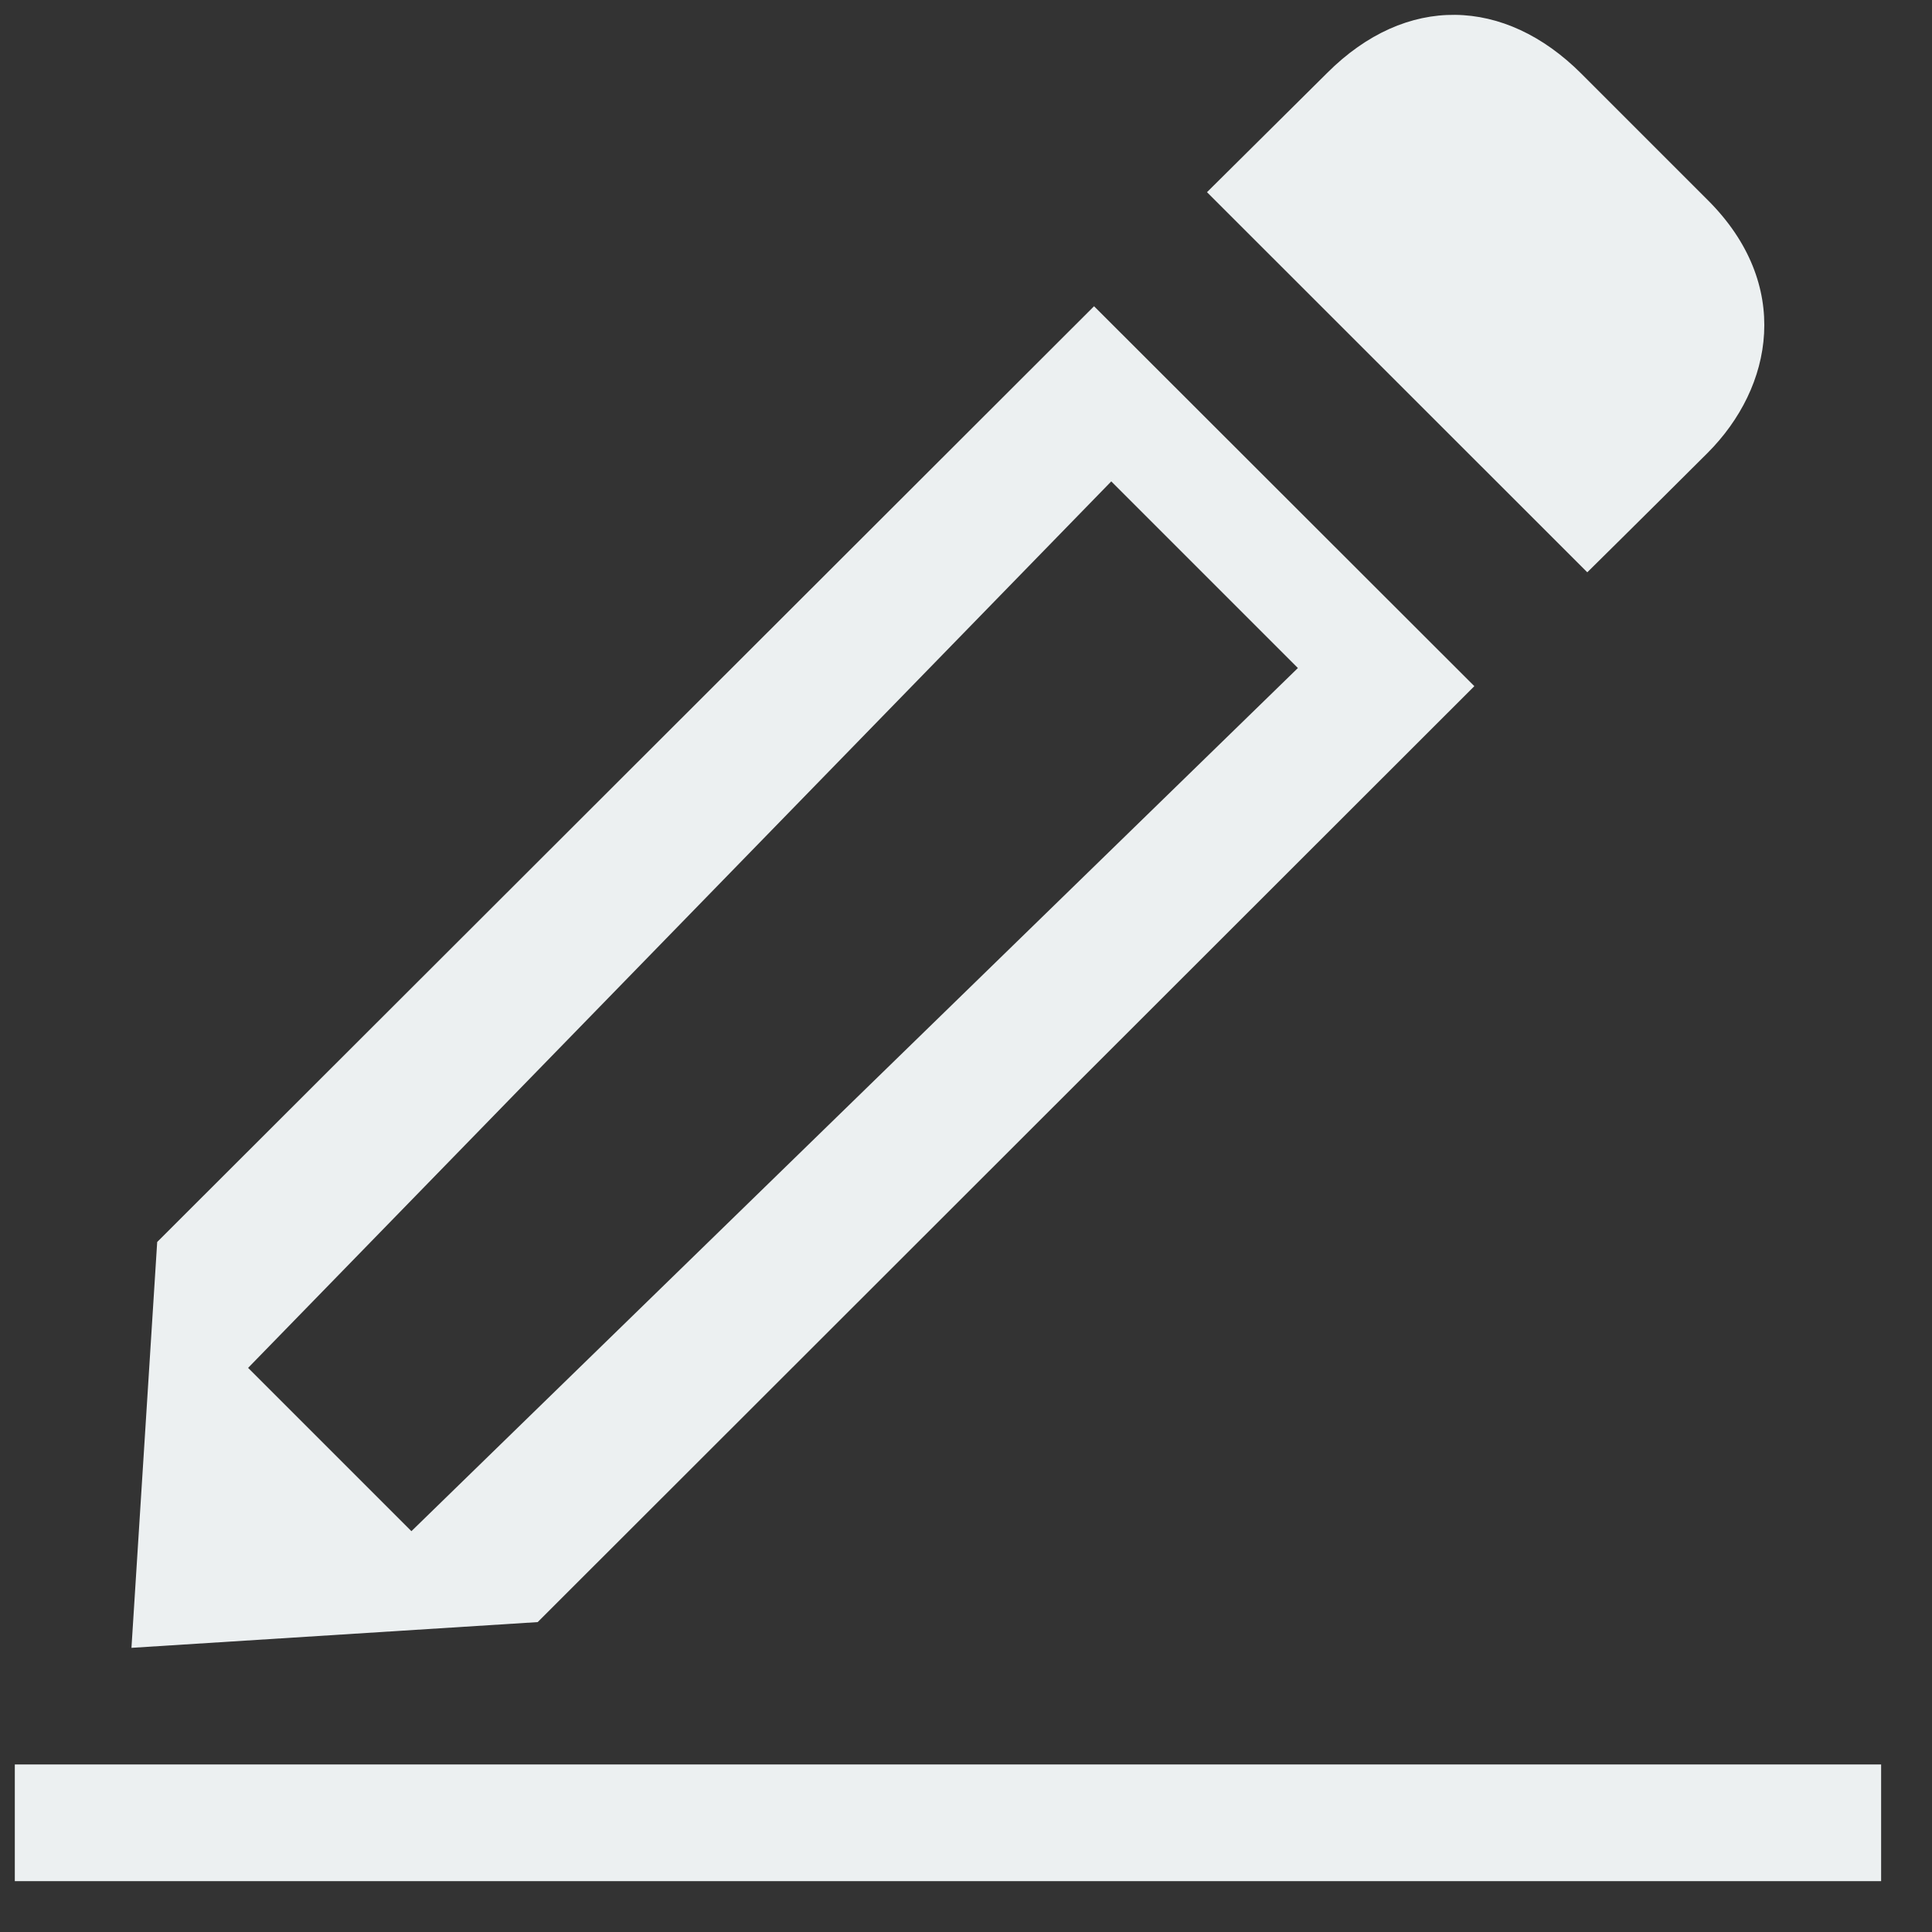 <?xml version="1.0" standalone="no"?><!DOCTYPE svg PUBLIC "-//W3C//DTD SVG 1.1//EN" "http://www.w3.org/Graphics/SVG/1.1/DTD/svg11.dtd"><svg width="24" height="24" viewBox="0 0 24 24" version="1.1" xmlns="http://www.w3.org/2000/svg" xmlns:xlink="http://www.w3.org/1999/xlink"><rect x="0" y="0" width="24" height="24" fill="#333333" stroke="none"/><defs><style type="text/css"><![CDATA[
@font-face { font-family: ifont; src: url("//at.alicdn.com/t/font_1442373896_4754455.eot?#iefix") format("embedded-opentype"), url("//at.alicdn.com/t/font_1442373896_4754455.woff") format("woff"), url("//at.alicdn.com/t/font_1442373896_4754455.ttf") format("truetype"), url("//at.alicdn.com/t/font_1442373896_4754455.svg#ifont") format("svg"); }

]]></style></defs><g class="transform-group"><g transform="scale(0.023, 0.023)"><path d="M796.3 370.6 590.9 165.4 84.9 670.8 71 890l219.4-13.9L796.3 370.6zM134 738.8 600.2 260 701 360.8 222.2 827 134 738.8zM857.3 309.1 651.9 103.8l64.9-64.4c42.7-42.7 95.8-41.1 137.3 0.4 41.5 41.5 22.8 22.8 68.3 68.3 45.6 45.5 35.5 100.9-0.2 136.6C886.5 280.3 857.3 309.1 857.3 309.1zM1016 953l0 63L8 1016l0-63L1016 953z" fill="#ecf0f1"></path></g></g></svg>
